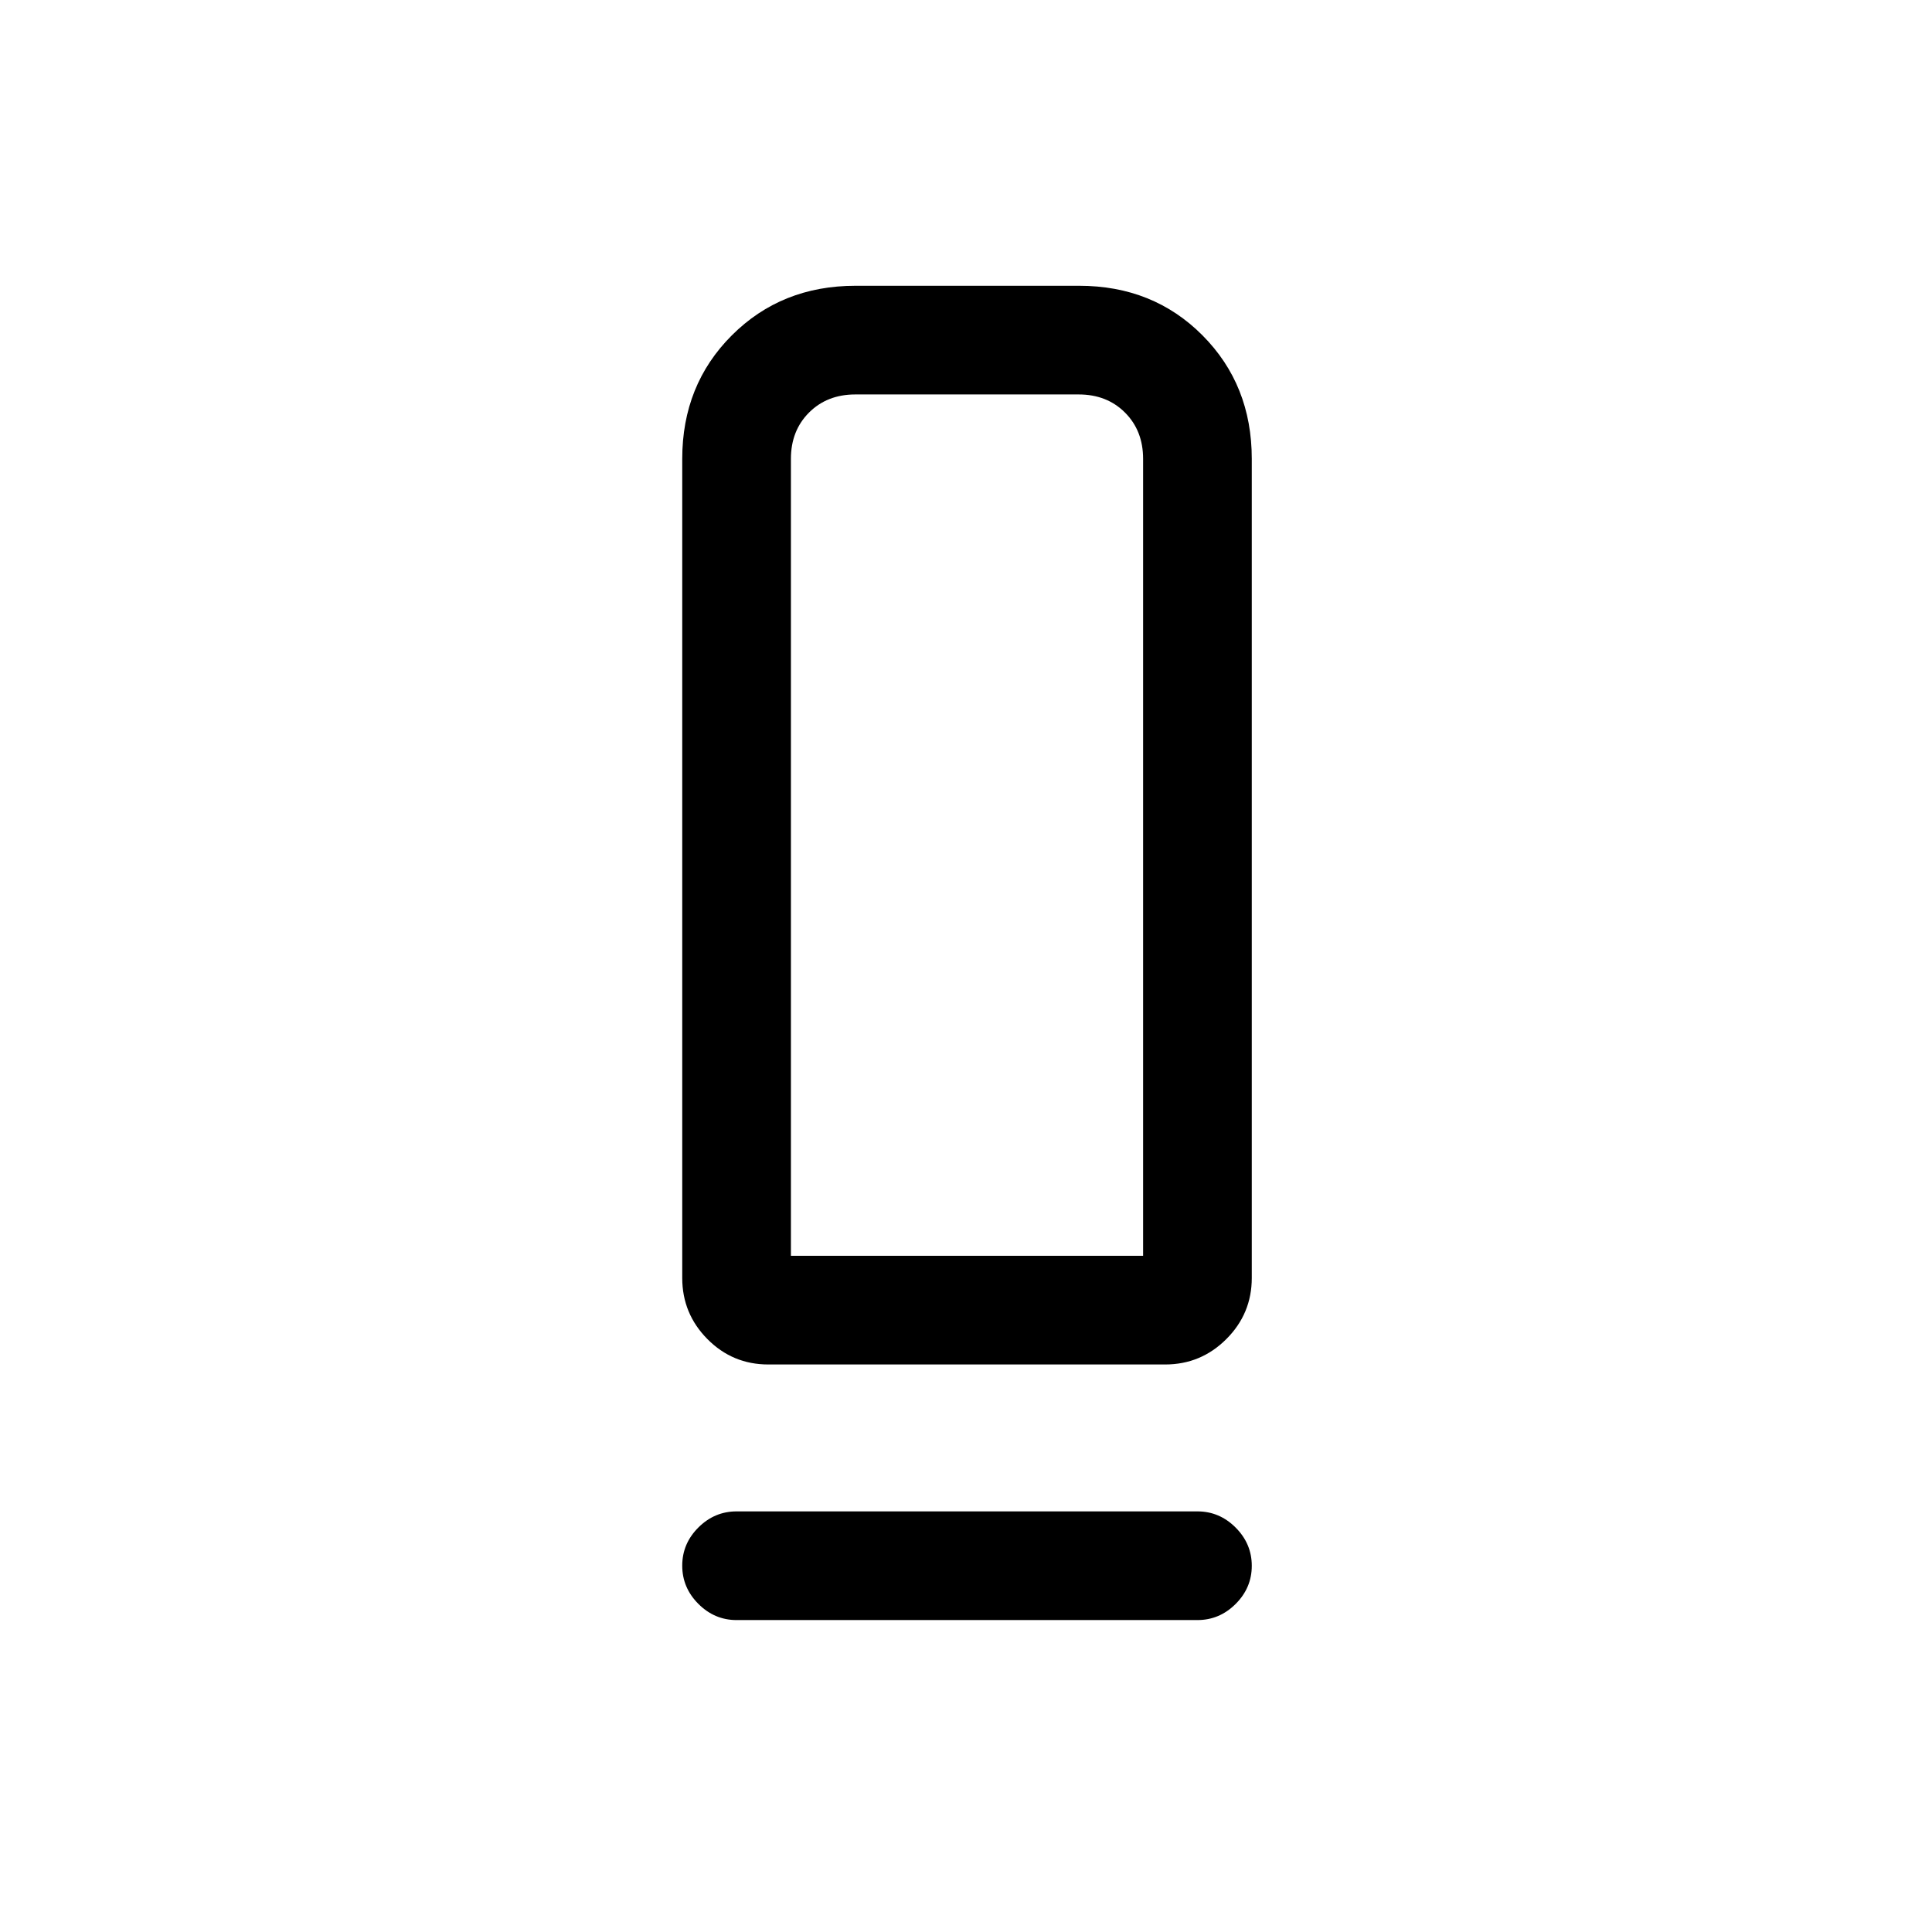 <svg xmlns="http://www.w3.org/2000/svg" height="24" viewBox="0 -960 960 960" width="24"><path d="M381.764-282Q364-282 351.5-294.625T339-325v-407q0-36.75 24.647-61.375Q388.293-818 425.073-818H536.22q36.78 0 61.28 24.625T622-732v407q0 17.75-12.635 30.375Q596.731-282 578.966-282H381.764ZM393-336h175v-396q0-14-9-23t-23-9H425q-14 0-23 9t-9 23v396Zm-27 127h229q10.95 0 18.975 8.035 8.025 8.035 8.025 19T613.975-163q-8.025 8-18.975 8H366q-10.95 0-18.975-8.035-8.025-8.035-8.025-19T347.025-201q8.025-8 18.975-8Zm27-127h175-175Z"/></svg>